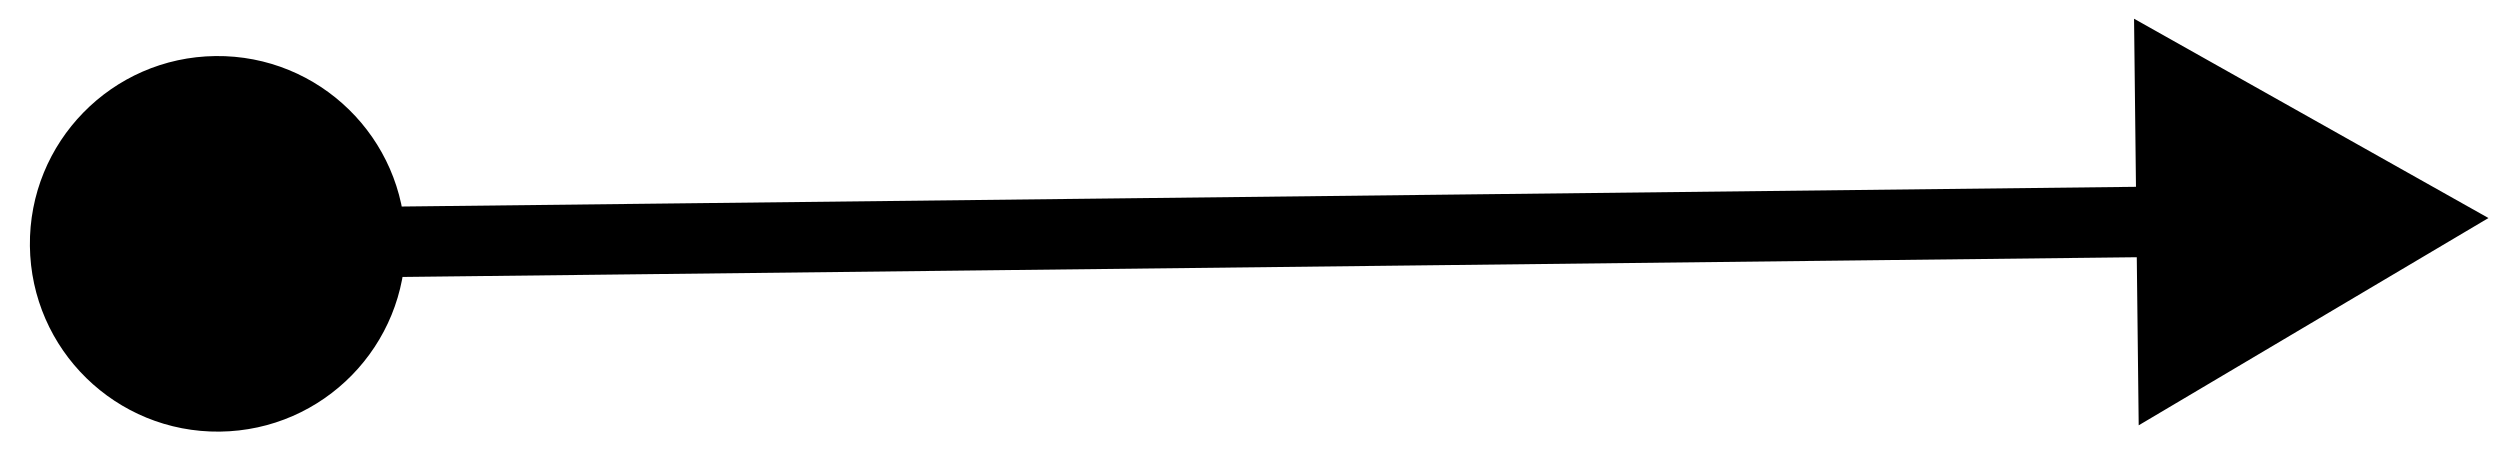 <svg width="71" height="13" viewBox="0 0 71 13" fill="none" xmlns="http://www.w3.org/2000/svg">
<path d="M0.849 6.985C0.882 9.931 3.297 12.291 6.242 12.258C9.188 12.224 11.548 9.81 11.515 6.864C11.481 3.919 9.066 1.558 6.121 1.592C3.176 1.625 0.815 4.04 0.849 6.985ZM70.672 6.192L60.607 0.532L60.739 12.079L70.672 6.192ZM6.193 7.925L61.684 7.294L61.661 5.294L6.17 5.925L6.193 7.925Z" fill="black"/>
</svg>
